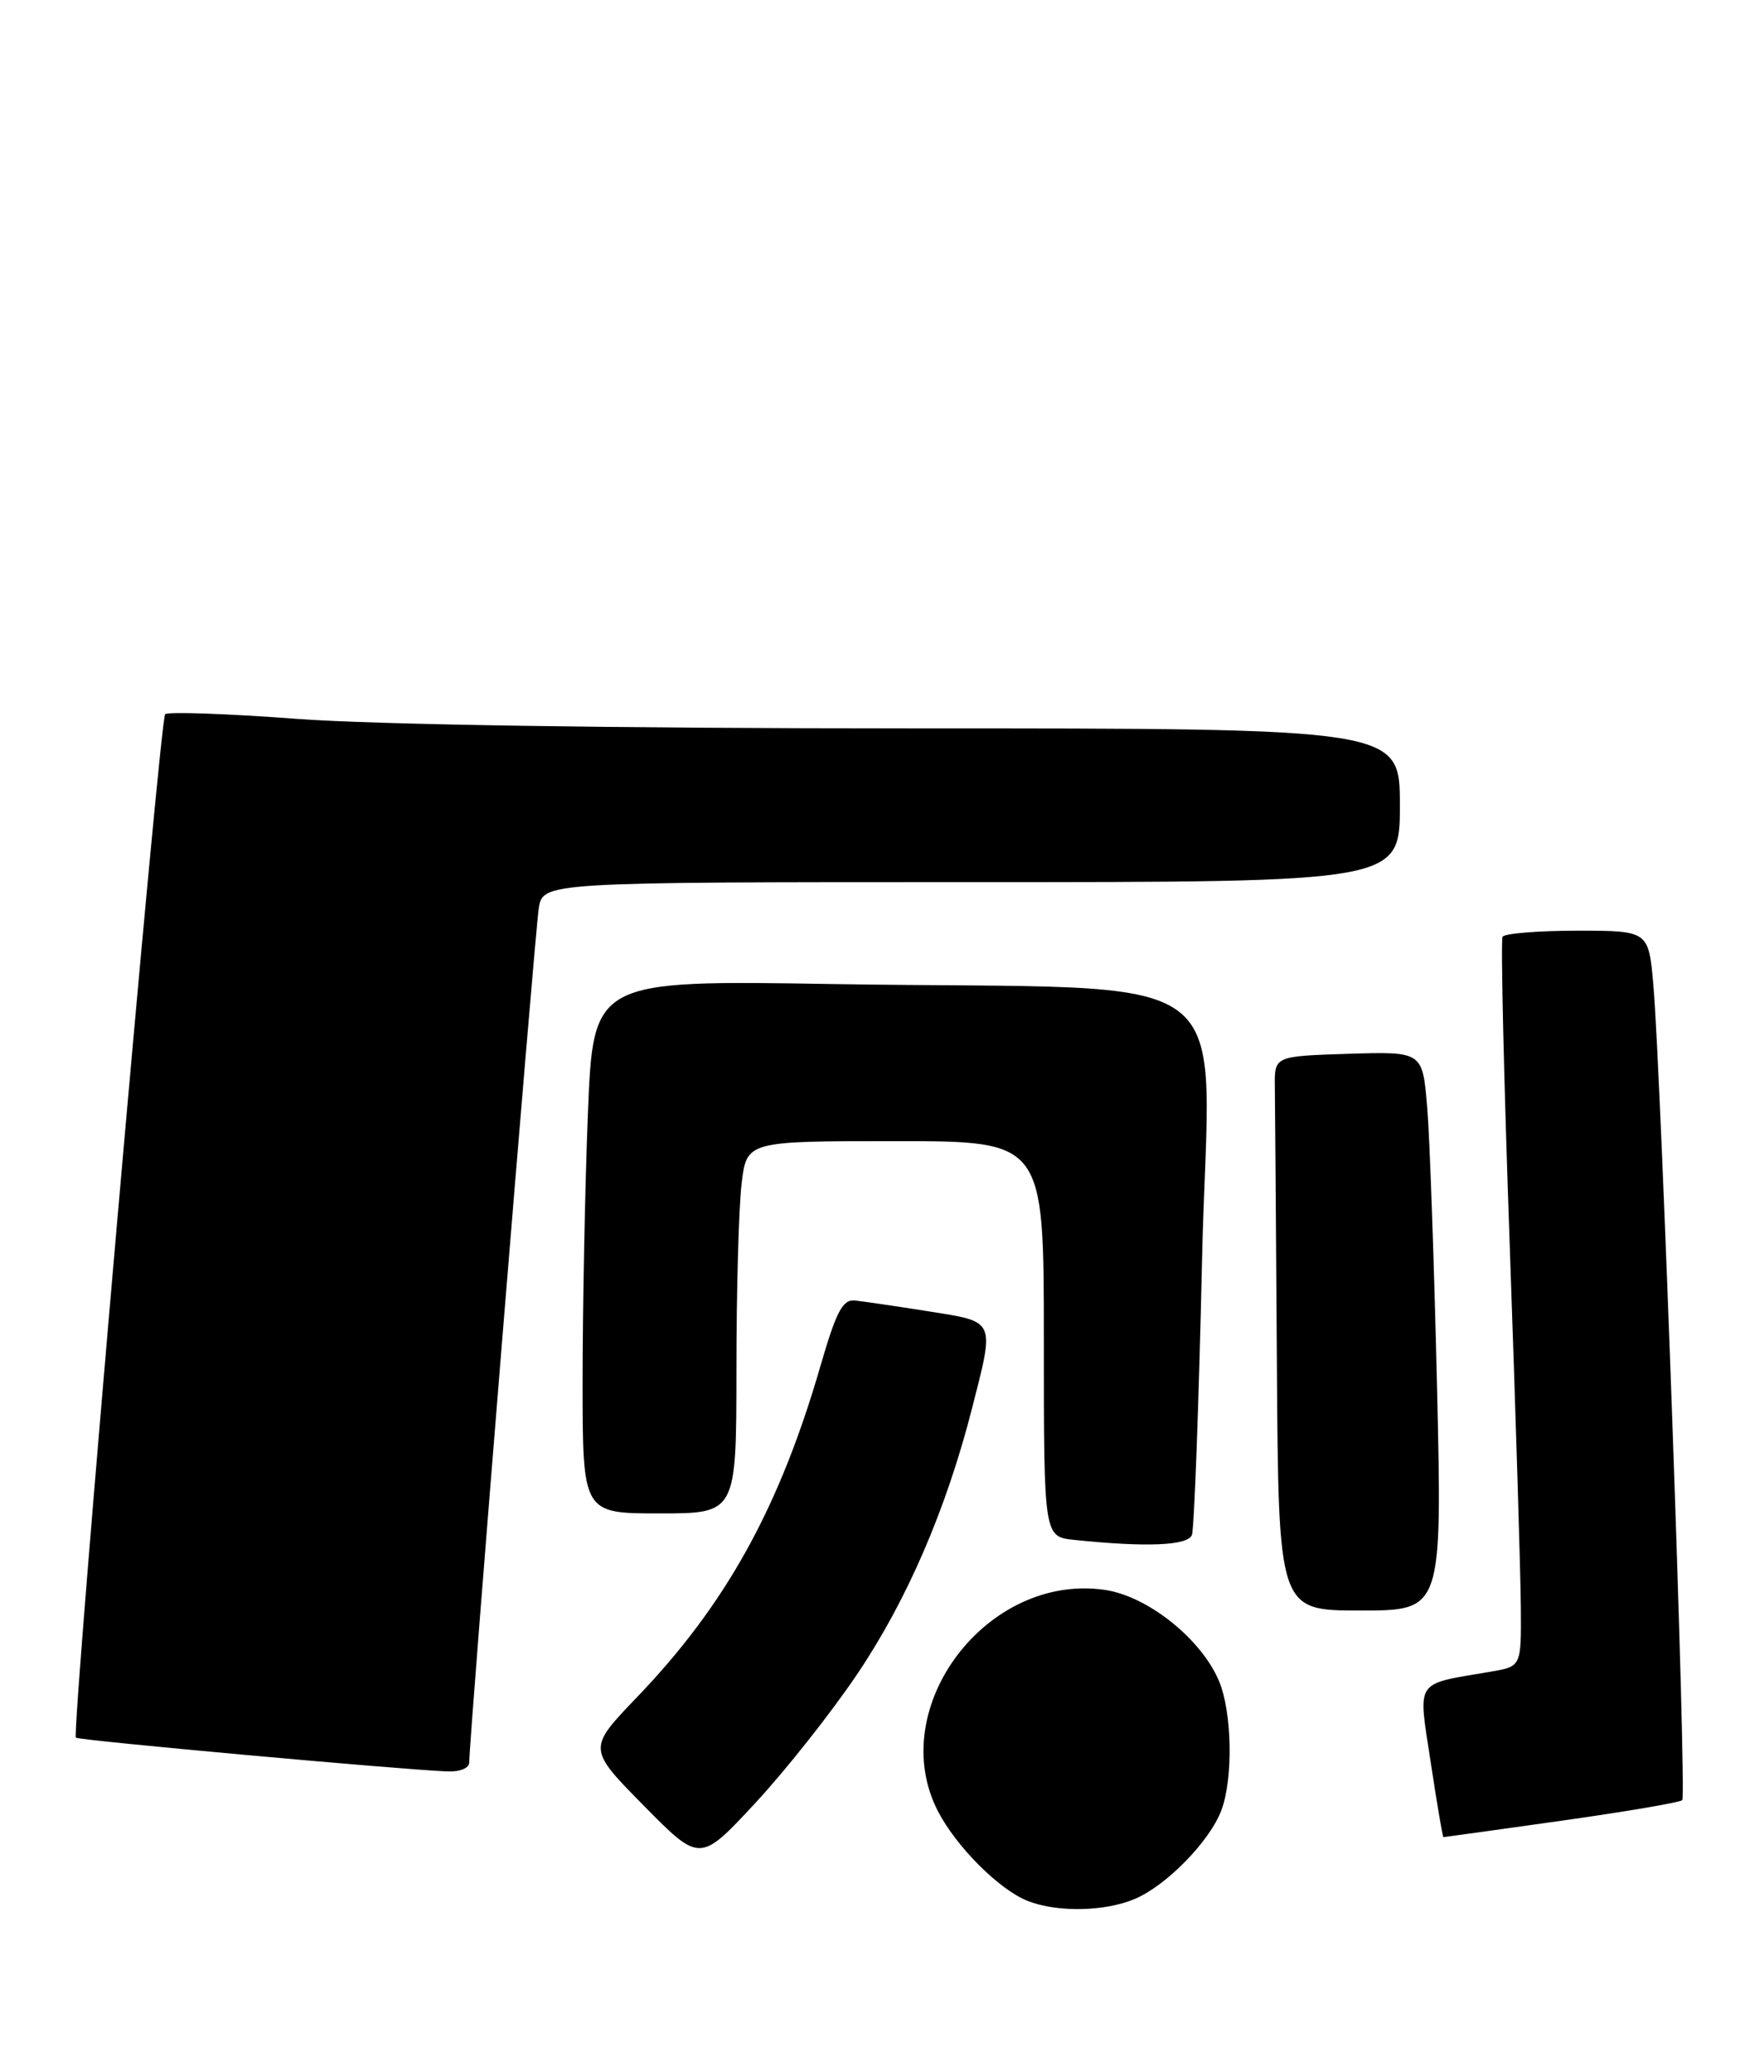 <?xml version="1.0" encoding="UTF-8" standalone="no"?>
<!DOCTYPE svg PUBLIC "-//W3C//DTD SVG 1.1//EN" "http://www.w3.org/Graphics/SVG/1.1/DTD/svg11.dtd" >
<svg xmlns="http://www.w3.org/2000/svg" xmlns:xlink="http://www.w3.org/1999/xlink" version="1.1" viewBox="0 0 218 256">
 <g >
 <path fill="currentColor"
d=" M 140.28 234.62 C 144.20 232.94 149.50 227.50 150.94 223.68 C 152.41 219.78 152.27 211.57 150.65 207.72 C 148.49 202.55 141.89 197.26 136.61 196.46 C 122.00 194.27 109.33 211.01 115.91 223.79 C 118.17 228.17 123.48 233.49 127.00 234.88 C 130.63 236.32 136.58 236.21 140.28 234.62 Z  M 105.94 206.85 C 112.07 197.76 116.91 186.57 120.10 174.12 C 122.95 162.97 123.12 163.36 114.75 162.03 C 110.76 161.40 106.67 160.80 105.65 160.69 C 104.14 160.54 103.35 162.04 101.40 168.76 C 96.31 186.34 89.69 198.29 78.70 209.73 C 72.62 216.07 72.62 216.07 79.56 223.11 C 86.50 230.15 86.50 230.15 93.31 222.82 C 97.05 218.80 102.74 211.61 105.94 206.85 Z  M 192.98 224.97 C 200.91 223.85 207.62 222.71 207.90 222.43 C 208.46 221.88 205.29 132.80 204.33 121.75 C 203.74 115.00 203.74 115.00 194.93 115.00 C 190.08 115.00 185.92 115.34 185.69 115.75 C 185.45 116.16 185.85 133.38 186.58 154.00 C 187.31 174.62 187.93 194.74 187.95 198.70 C 188.00 205.91 188.00 205.91 184.25 206.55 C 174.69 208.19 175.24 207.36 176.81 217.75 C 177.58 222.84 178.29 227.00 178.38 227.00 C 178.48 227.00 185.04 226.09 192.98 224.97 Z  M 57.99 217.75 C 57.96 215.19 66.09 115.37 66.58 112.25 C 67.09 109.00 67.09 109.00 120.05 109.00 C 173.00 109.00 173.00 109.00 173.00 99.50 C 173.00 90.00 173.00 90.00 112.75 90.00 C 76.16 90.00 46.32 89.54 36.76 88.83 C 28.10 88.18 20.74 87.92 20.41 88.25 C 19.74 88.93 8.81 214.15 9.38 214.71 C 9.71 215.04 49.07 218.62 55.25 218.88 C 56.85 218.95 57.99 218.48 57.99 217.75 Z  M 177.59 171.25 C 177.23 155.99 176.69 140.45 176.37 136.71 C 175.79 129.93 175.79 129.93 166.64 130.21 C 157.50 130.50 157.50 130.50 157.55 134.25 C 157.58 136.31 157.69 151.72 157.80 168.50 C 158.00 199.00 158.00 199.00 168.11 199.00 C 178.23 199.00 178.23 199.00 177.59 171.25 Z  M 147.30 189.66 C 147.58 188.92 148.15 173.67 148.55 155.76 C 149.39 118.22 155.02 122.43 102.90 121.59 C 73.31 121.11 73.31 121.11 72.65 137.71 C 72.29 146.85 72.00 161.67 72.00 170.66 C 72.00 187.00 72.00 187.00 81.50 187.00 C 91.00 187.00 91.00 187.00 91.01 169.25 C 91.01 159.49 91.30 149.14 91.65 146.25 C 92.28 141.00 92.28 141.00 110.64 141.00 C 129.00 141.00 129.00 141.00 129.00 165.44 C 129.00 189.88 129.00 189.88 132.75 190.27 C 141.66 191.20 146.79 190.99 147.30 189.66 Z "/>
</g>
</svg>